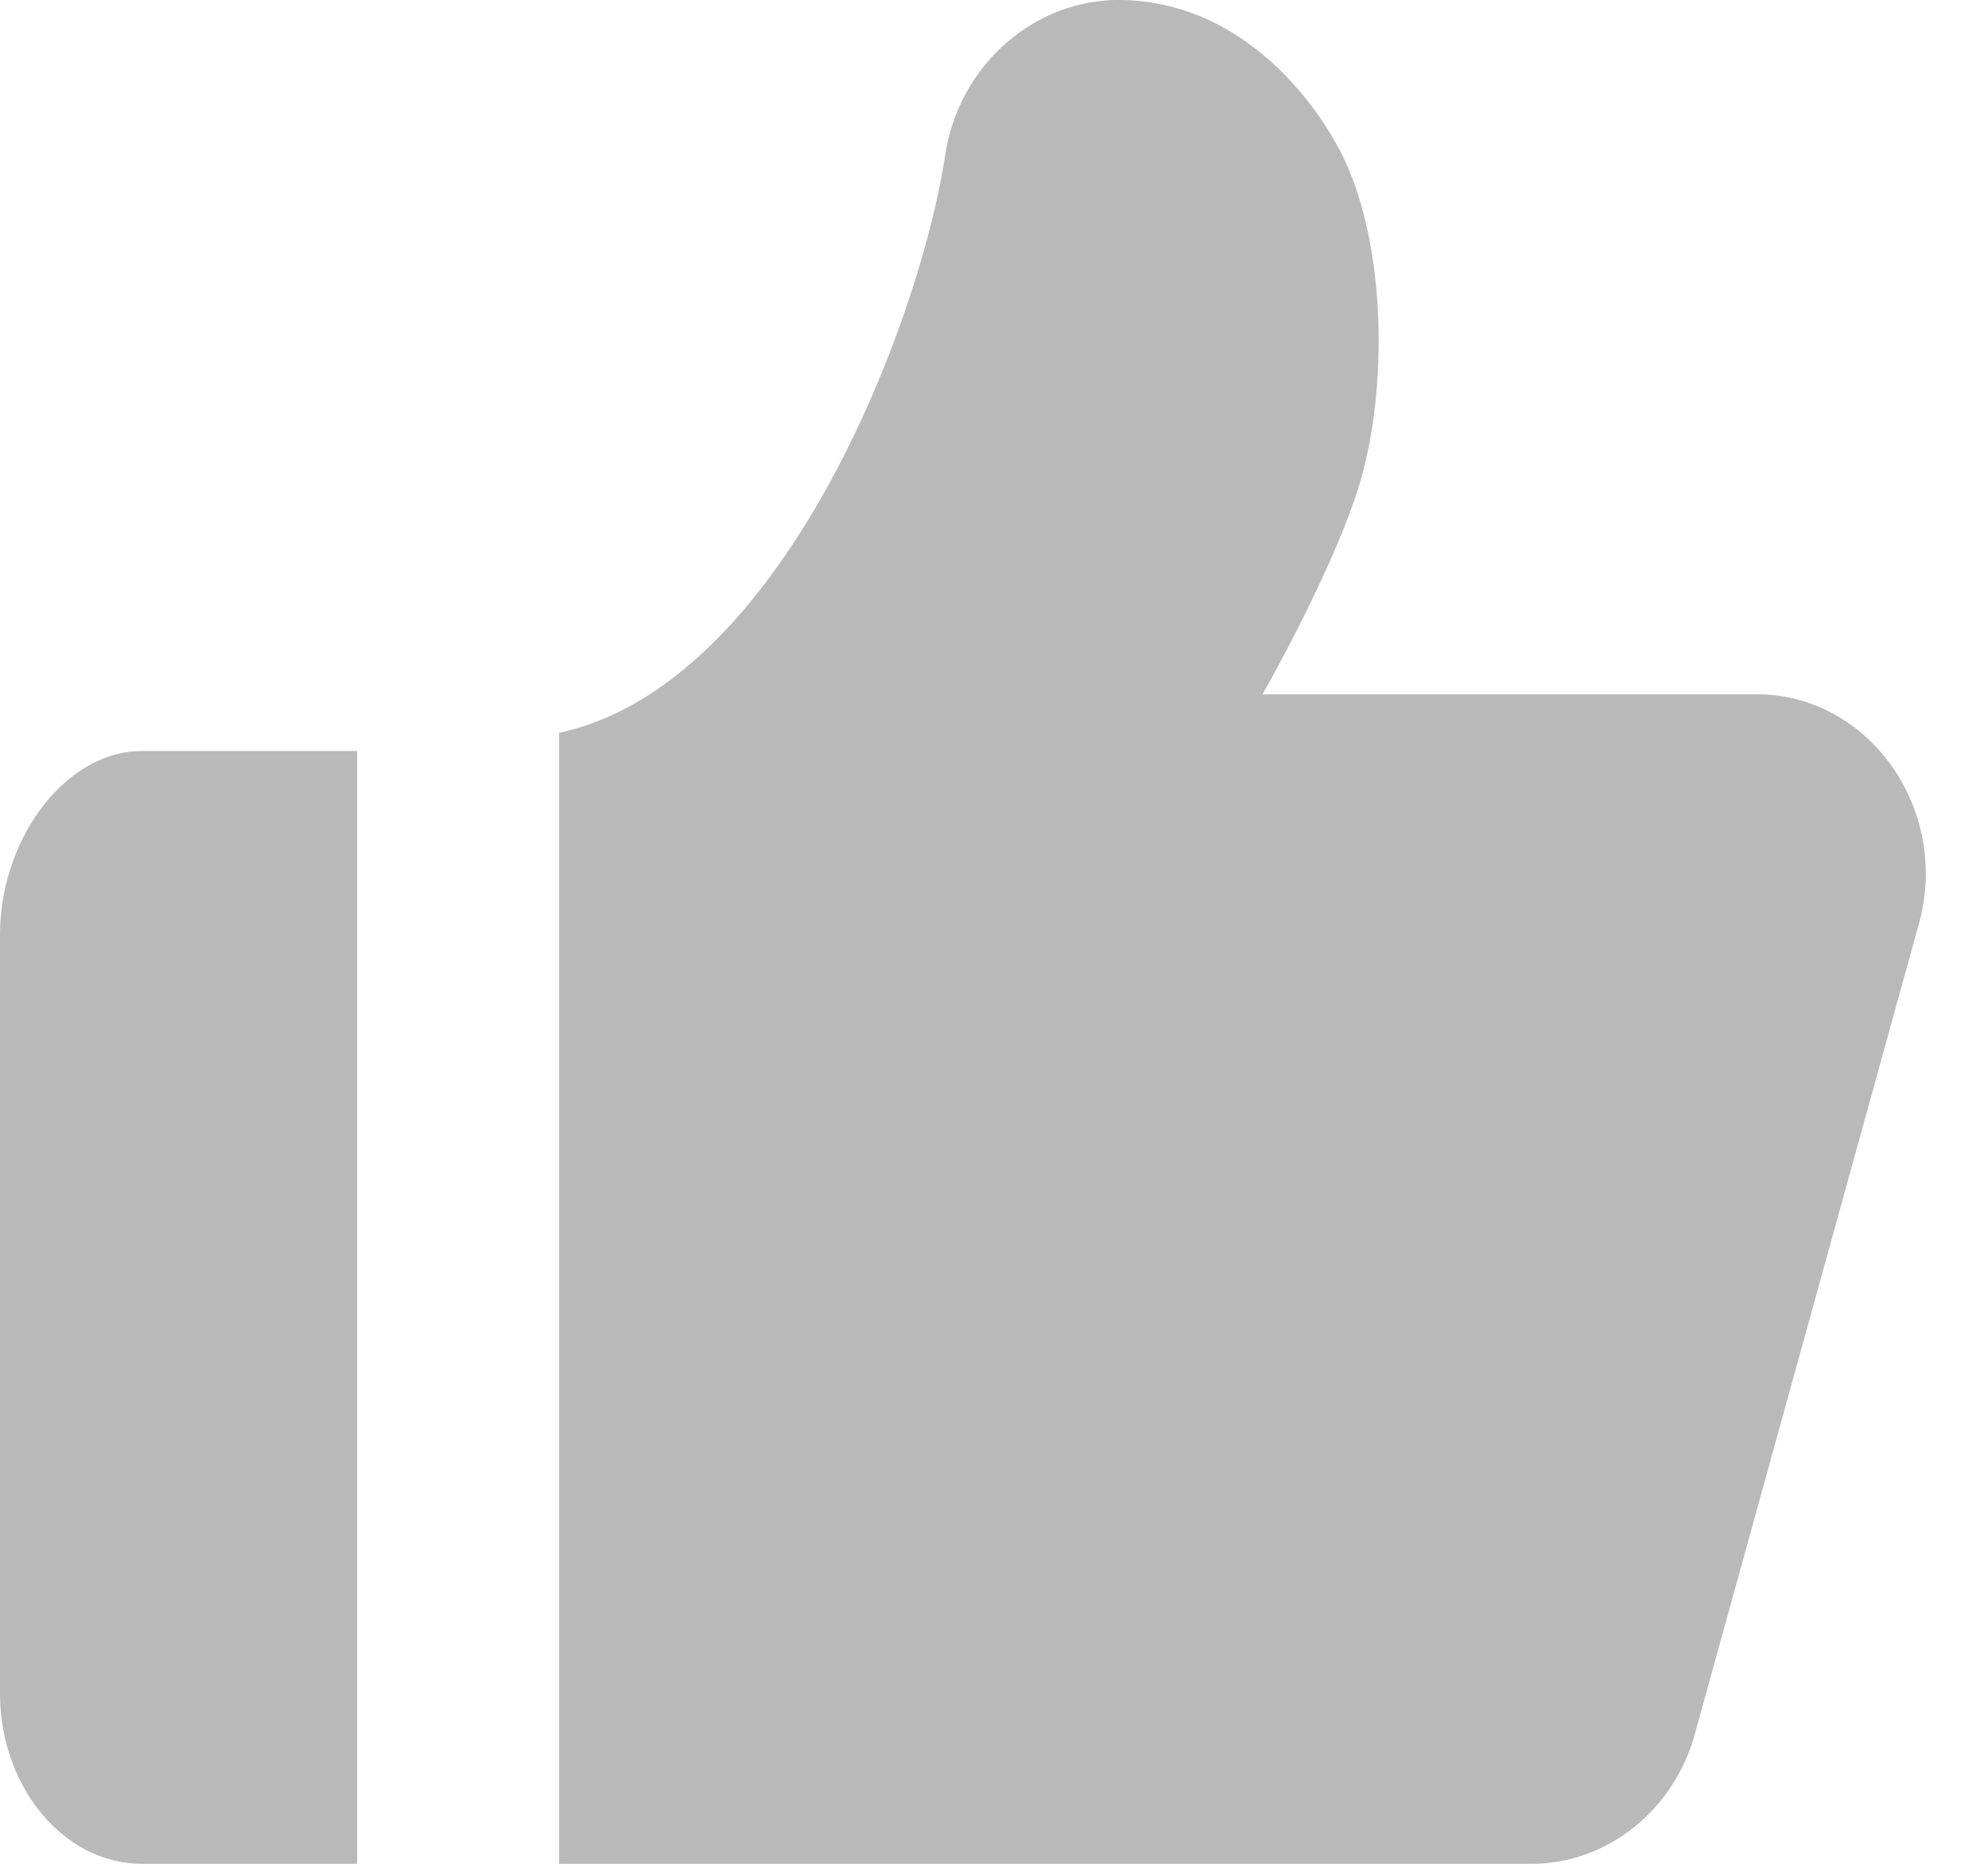 <svg xmlns="http://www.w3.org/2000/svg" width="16" height="15" viewBox="0 0 16 15">
    <path fill="#b9b9b9" fill-rule="evenodd" d="M2.874 6.044V15h-1.73C.513 15 0 14.382 0 13.624V7.529c0-.79.535-1.485 1.143-1.485h1.731zM7.607 1.25C7.72.507 8.344-.013 9.03 0c.98.019 1.563.833 1.766 1.235.37.735.38 1.946.126 2.724-.23.704-.761 1.629-.761 1.629h3.982c.42 0 .811.206 1.072.563a1.5 1.5 0 0 1 .232 1.272l-1.801 6.513c-.164.627-.707 1.064-1.32 1.064H4.5V5.898C6.299 5.51 7.404 2.59 7.607 1.249z"/>
</svg>
